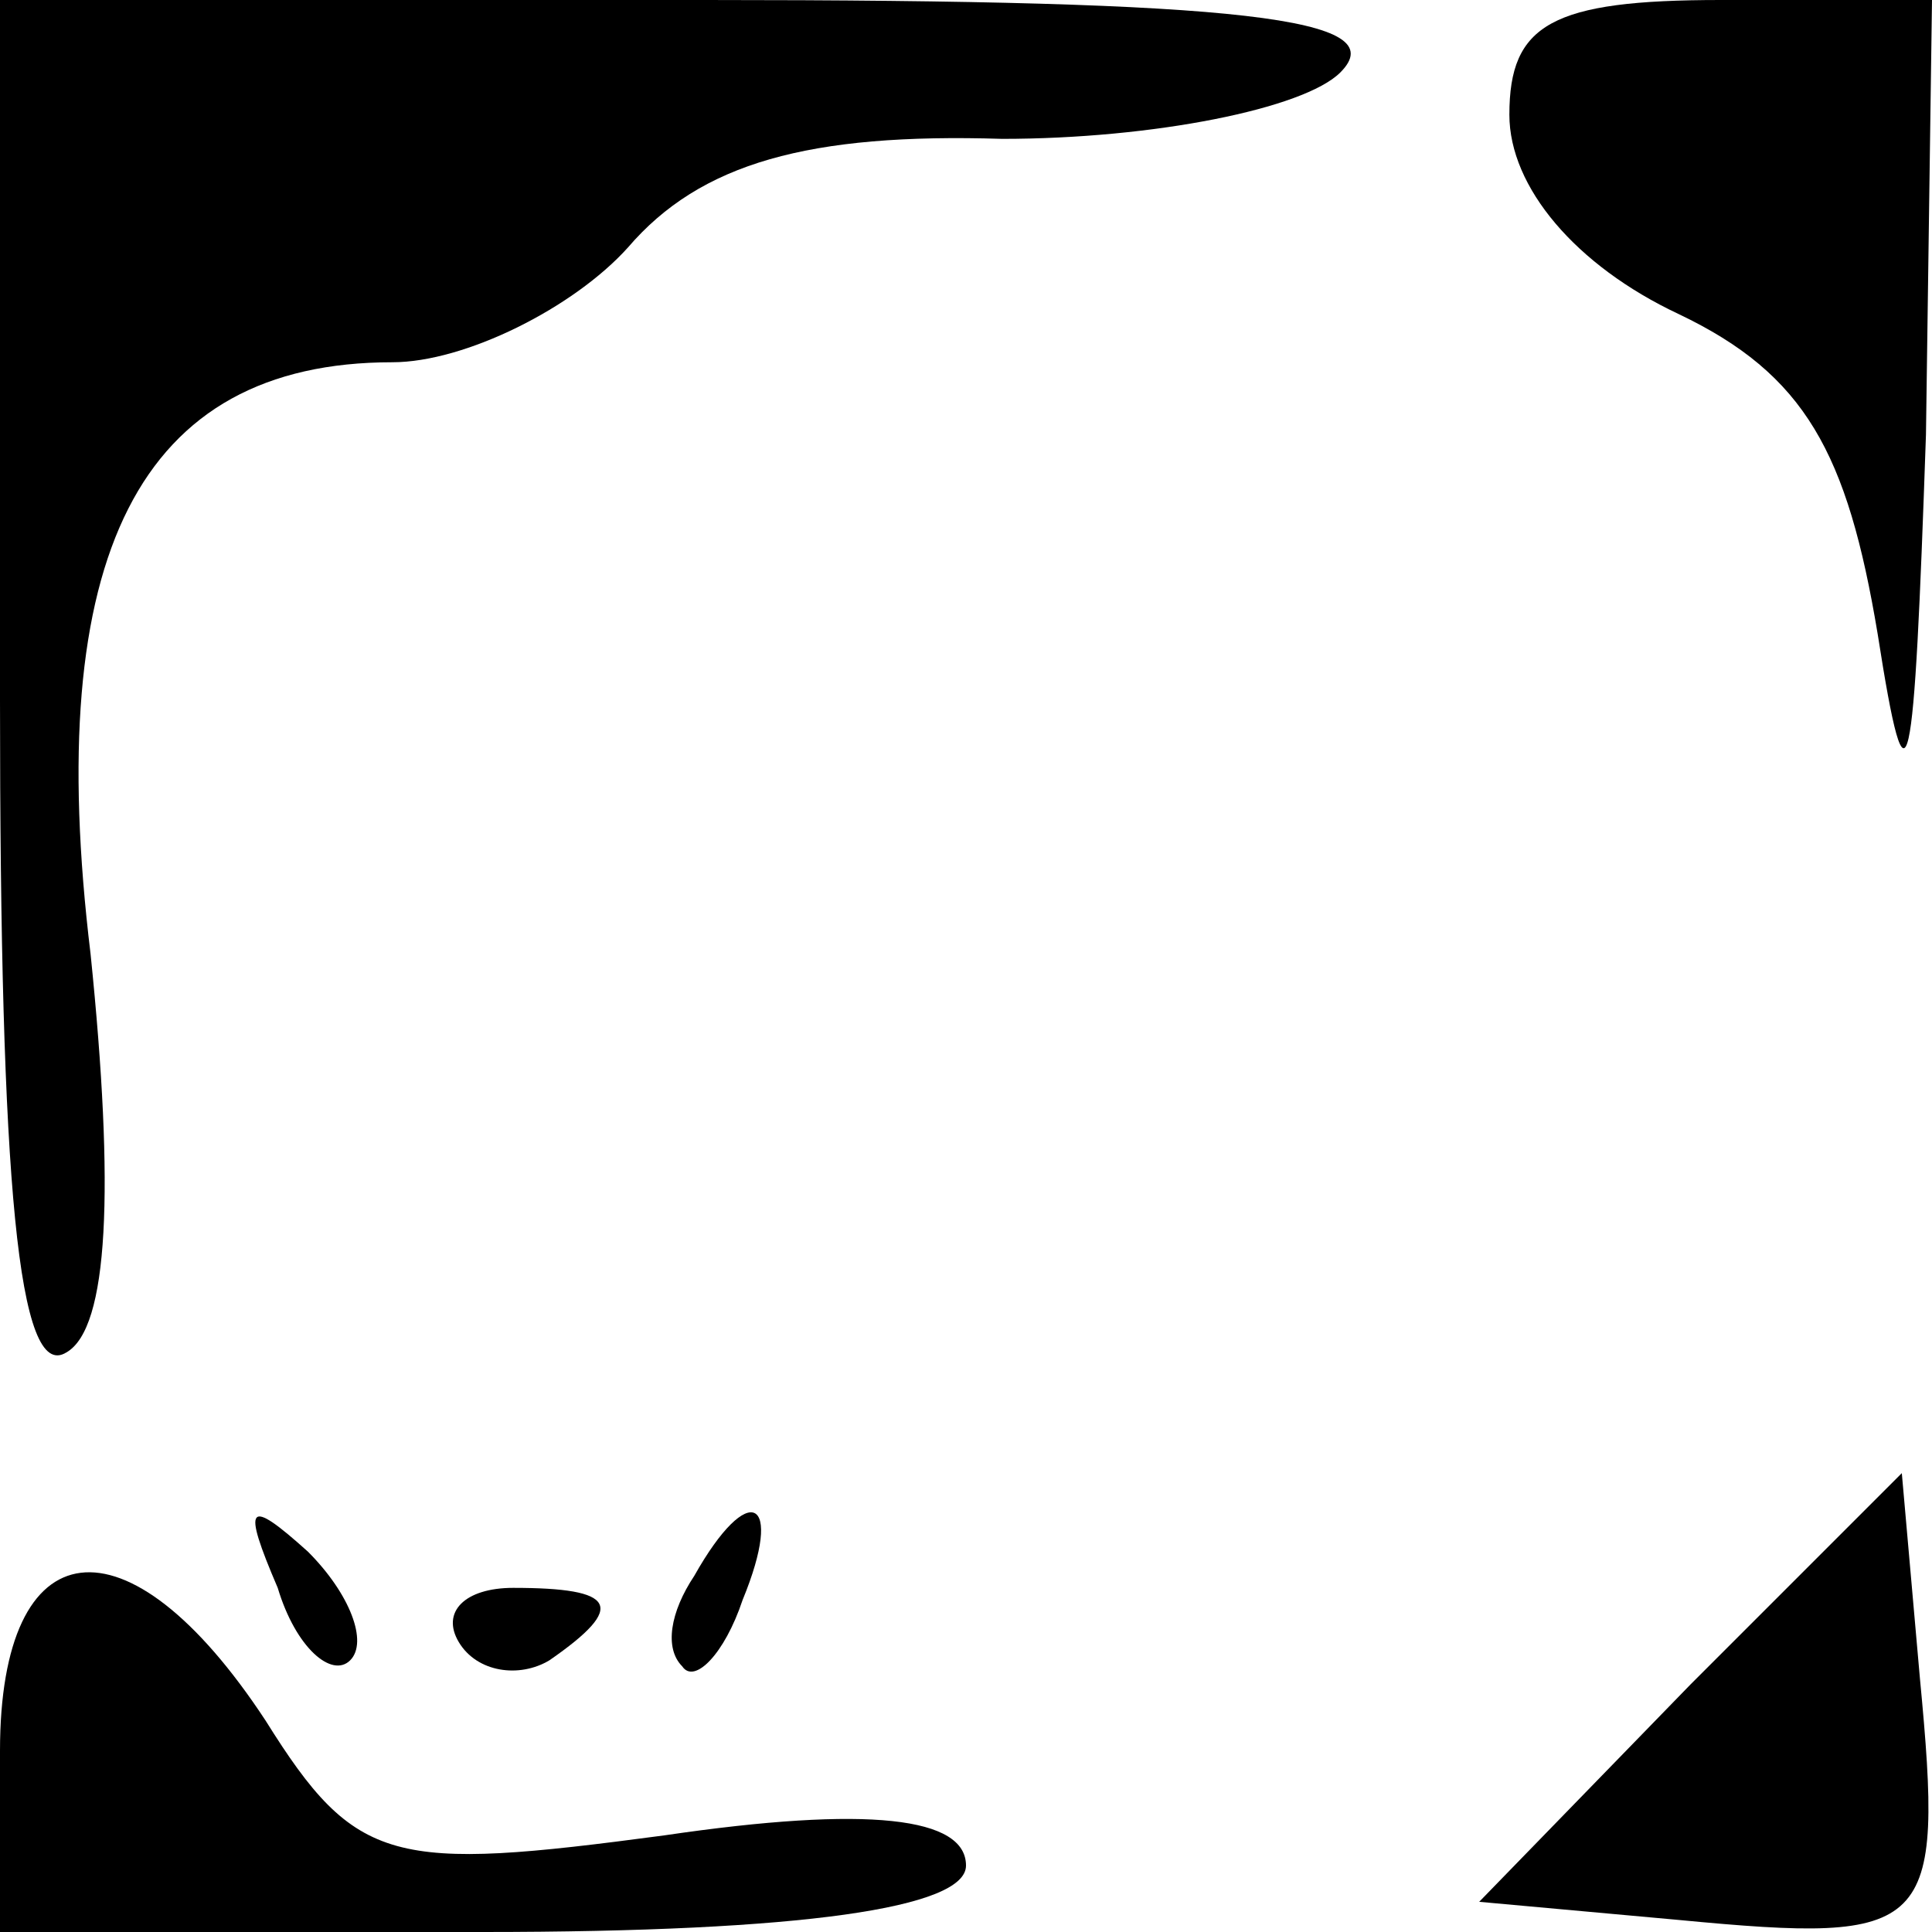 <?xml version="1.0" standalone="no"?>
<!DOCTYPE svg PUBLIC "-//W3C//DTD SVG 20010904//EN"
 "http://www.w3.org/TR/2001/REC-SVG-20010904/DTD/svg10.dtd">
<svg version="1.0" xmlns="http://www.w3.org/2000/svg"
 width="32pt" height="32pt" viewBox="0 0 32 32"
 preserveAspectRatio="xMidYMid meet">
<g transform="translate(0,32) scale(0.1,-0.1)"
fill="#000000" stroke="none">
<path fill="#000000" stroke="none" d="M0 204 c0 -80 3 -113 11 -108 7 4 8 27
4 66 -8 66 8 98 50 98 12 0 30 9 39 19 12 14 30 19 62 18 25 0 50 5 56 11 9 9
-16 12 -105 12 l-117 0 0 -116z"/>
<path fill="#000000" stroke="none" d="M250 301 c0 -12 11 -25 28 -33 21 -10
28 -23 33 -53 5 -32 6 -25 8 33 l1 72 -35 0 c-28 0 -35 -4 -35 -19z"/>
<path fill="#000000" stroke="none" d="M280 41 l-35 -36 33 -3 c42 -4 44 -2
40 40 l-3 34 -35 -35z"/>
<path fill="#000000" stroke="none" d="M46 57 c3 -10 9 -15 12 -12 3 3 0 11
-7 18 -10 9 -11 8 -5 -6z"/>
<path fill="#000000" stroke="none" d="M115 59 c-4 -6 -5 -12 -2 -15 2 -3 7 2
10 11 7 17 1 20 -8 4z"/>
<path fill="#000000" stroke="none" d="M0 30 l0 -30 80 0 c53 0 80 4 80 11 0
8 -16 10 -50 5 -45 -6 -51 -5 -66 19 -23 35 -44 32 -44 -5z"/>
<path fill="#000000" stroke="none" d="M76 48 c3 -5 10 -6 15 -3 13 9 11 12
-6 12 -8 0 -12 -4 -9 -9z"/>
</g>
</svg>

